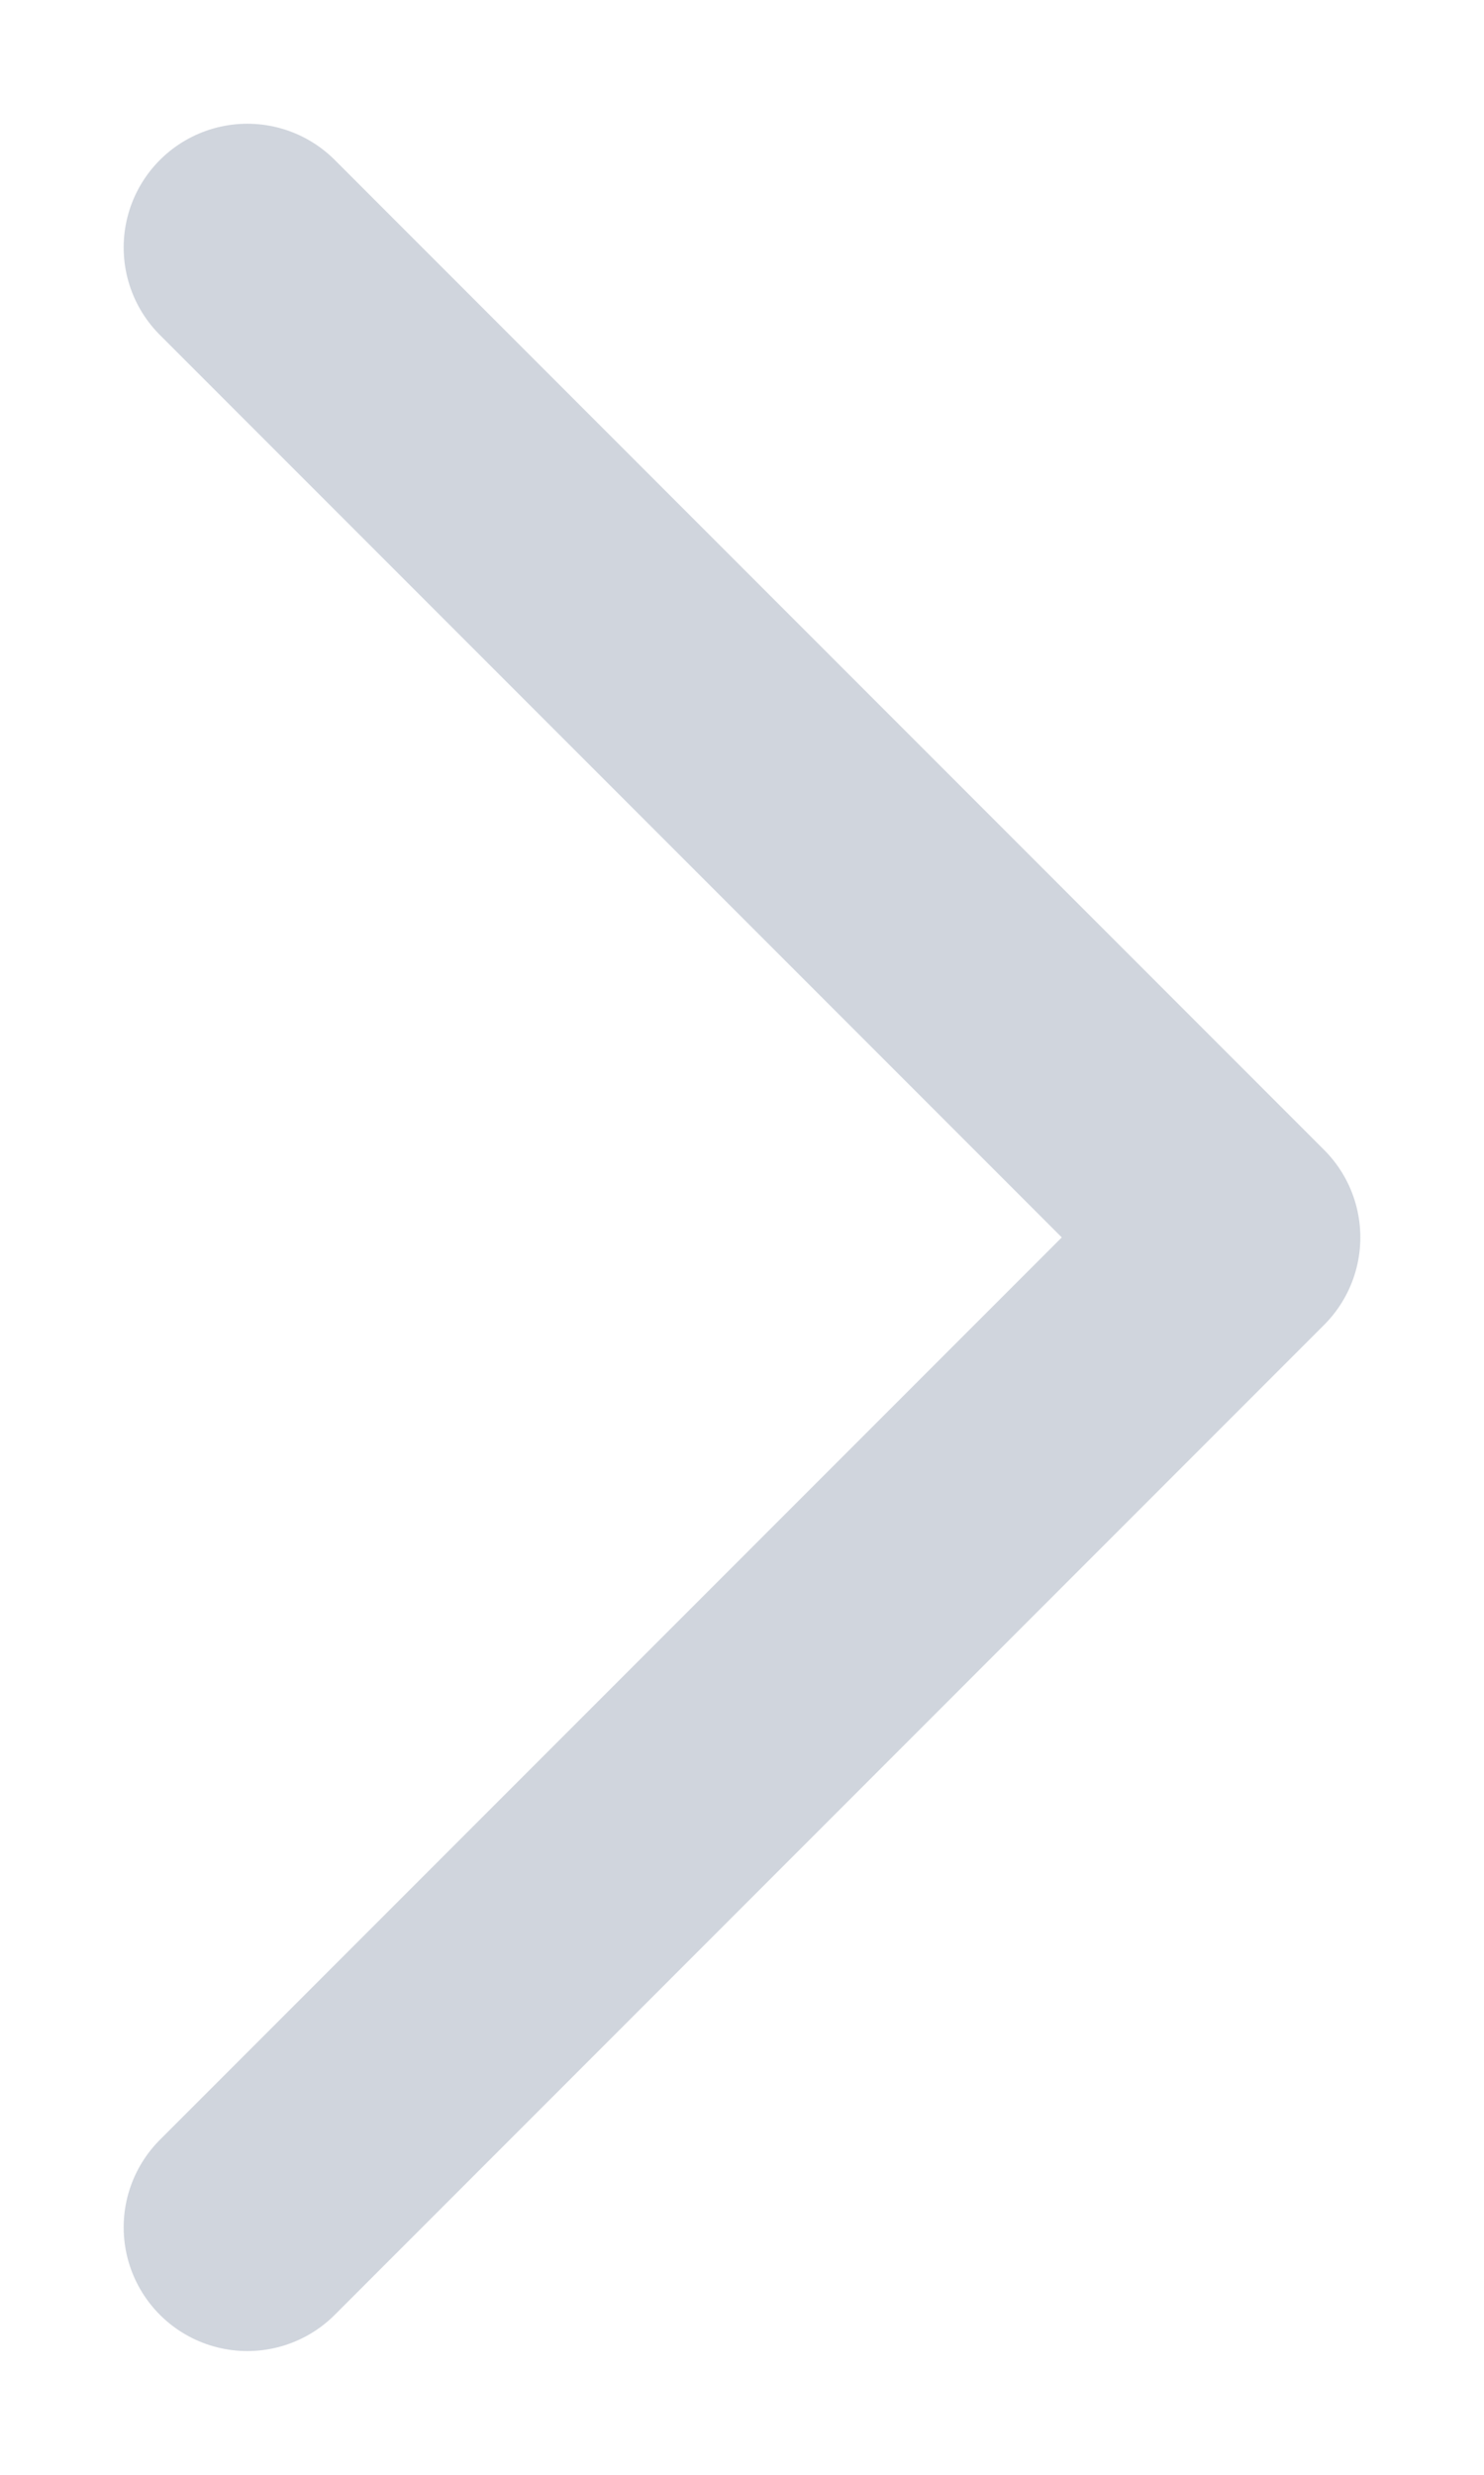 <svg width="6" height="10" viewBox="0 0 6 10" fill="none" xmlns="http://www.w3.org/2000/svg">
<path d="M1 9L5 5L1 1" stroke="#D0D5DD" strokewidth="1.333" stroke-linecap="round" stroke-linejoin="round"/>
</svg>
